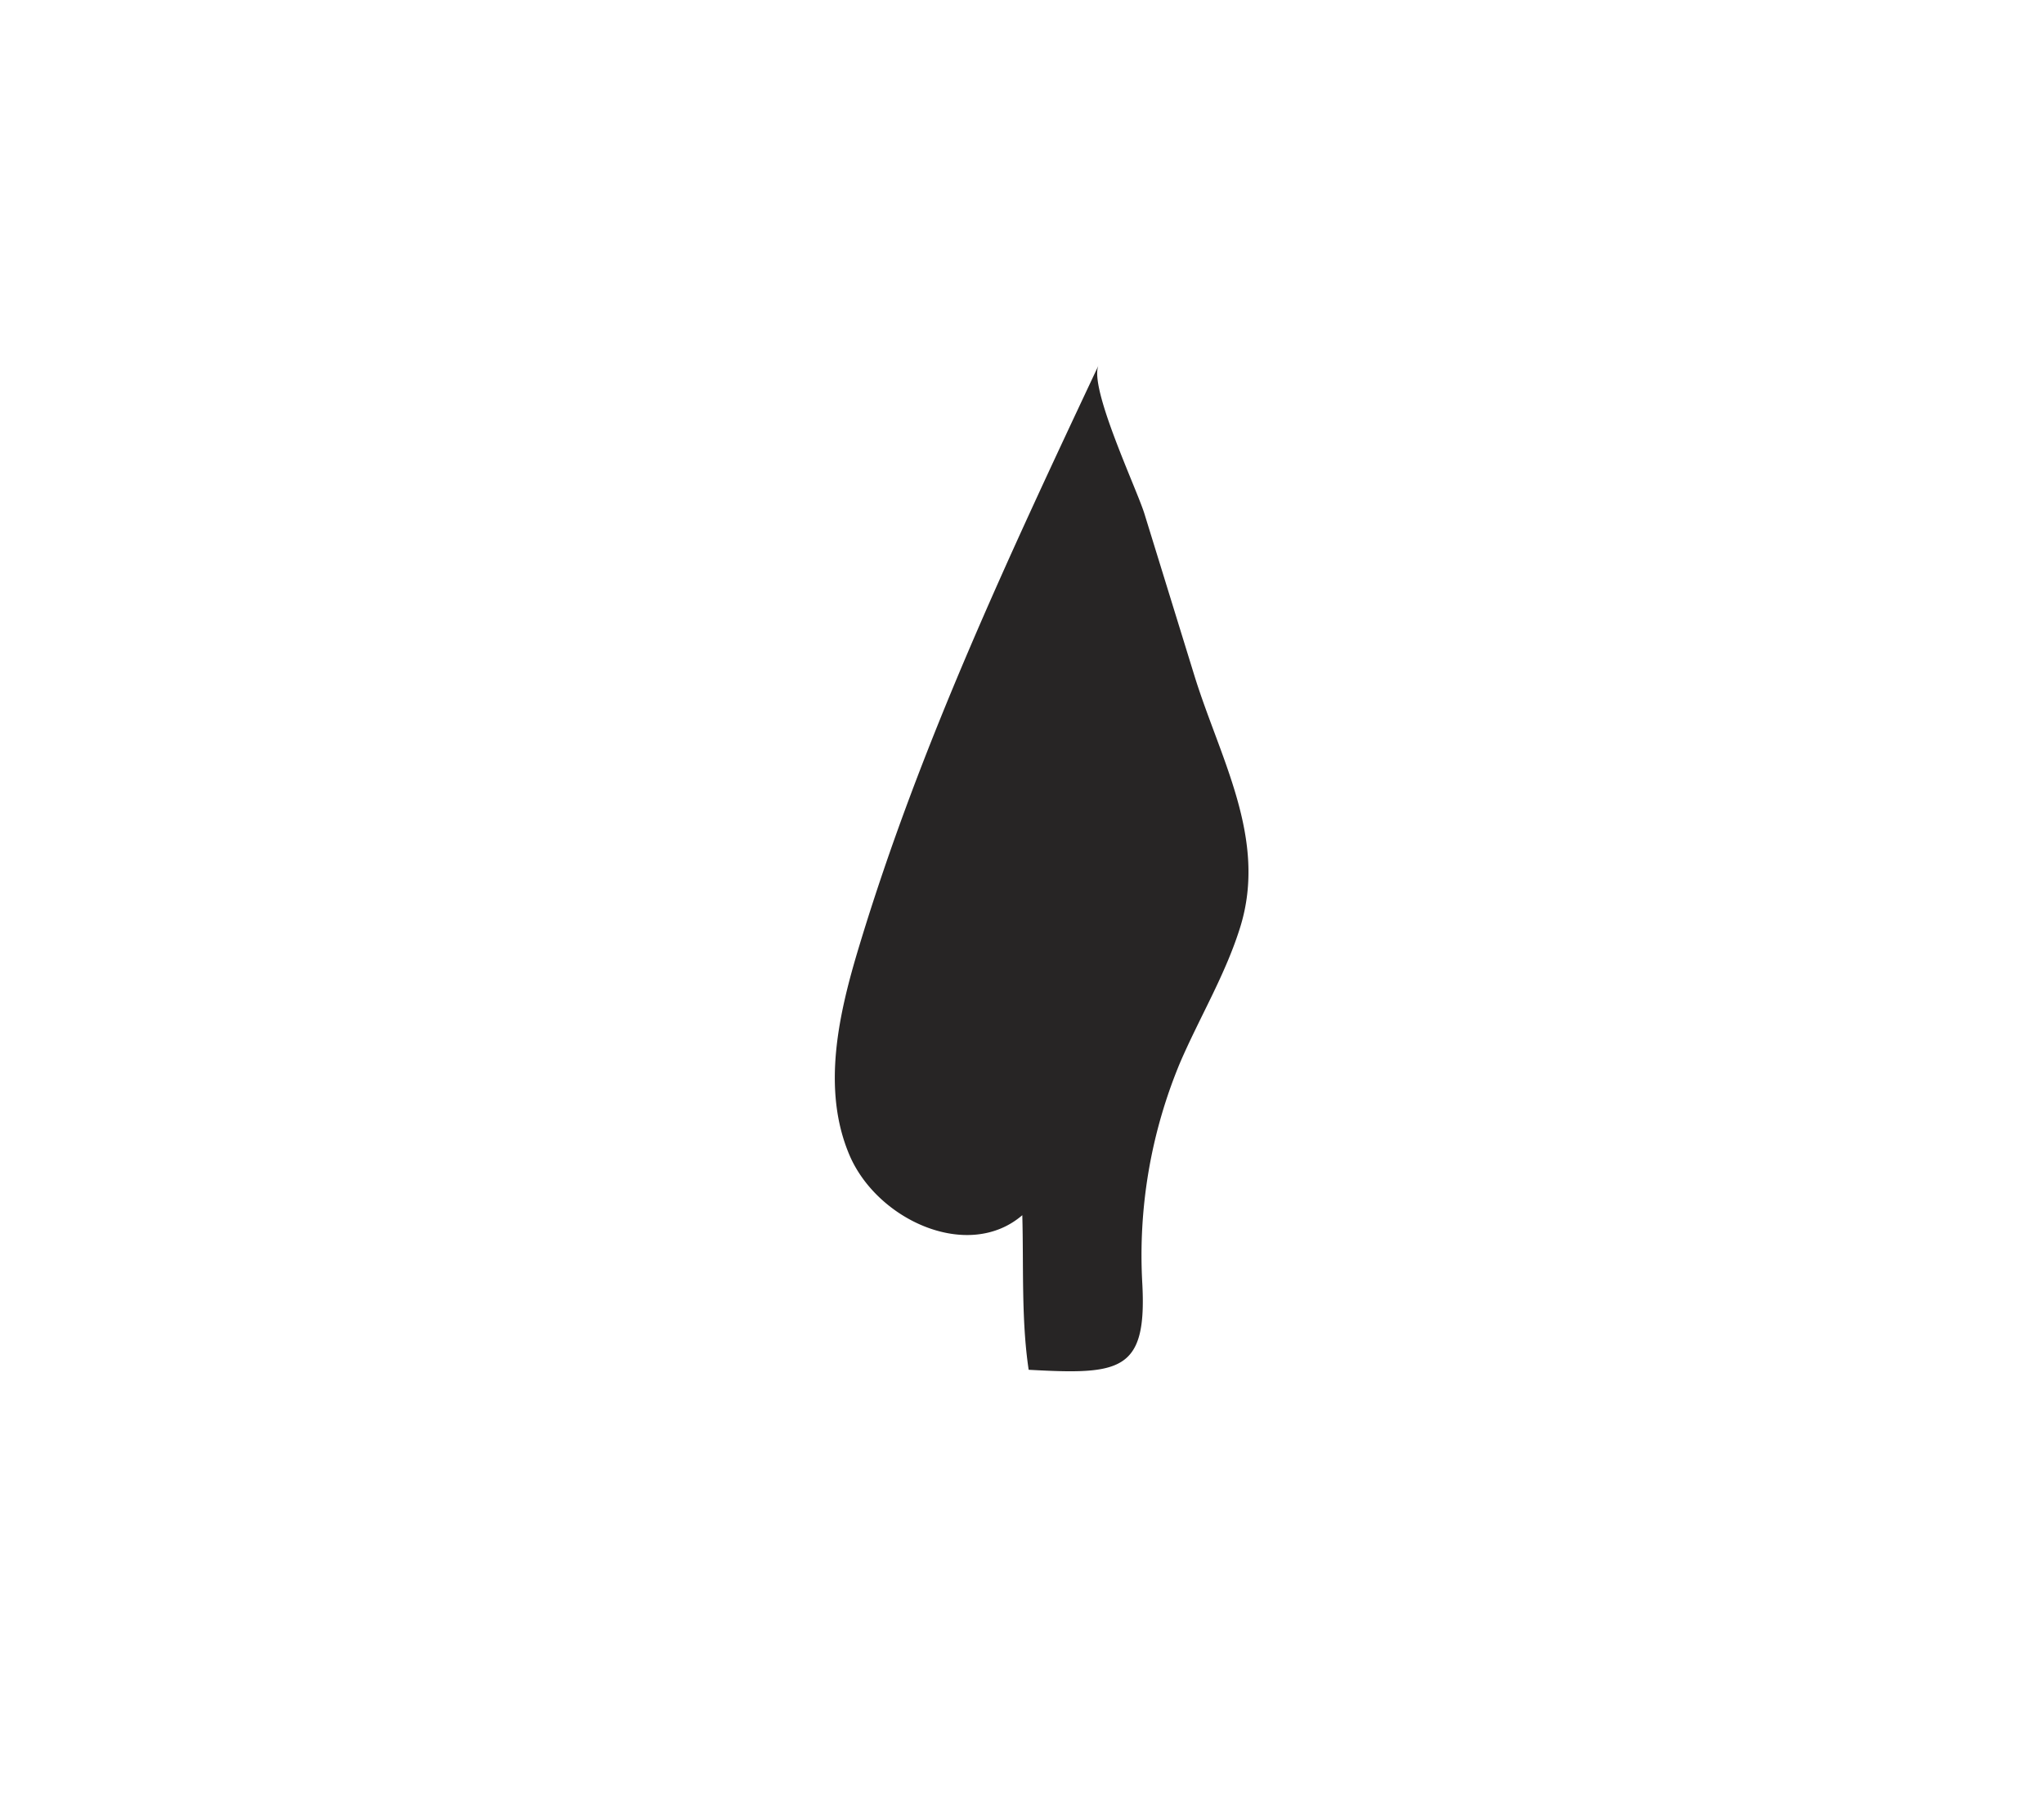 <svg id="Calque_1" data-name="Calque 1" xmlns="http://www.w3.org/2000/svg" xmlns:xlink="http://www.w3.org/1999/xlink" viewBox="0 0 202.32 177.56"><defs><clipPath id="clip-path"><rect x="-241.65" y="-625.54" width="841.89" height="595.28" style="fill:none"/></clipPath></defs><title>Esquisses</title><path d="M101.19,120.27c-5.34,4.6-14.39.51-17.13-6s-1.05-13.94,1-20.68c6-19.84,14.86-38.68,23.68-57.44-1,2.15,3.76,12.2,4.53,14.67l4.94,16c2.54,8.24,7.27,16.18,4.55,24.94-1.45,4.67-4,8.89-5.94,13.38a49.51,49.51,0,0,0-3.75,21.93c.46,8.7-2.21,9-11.25,8.5C101.08,130.63,101.33,125.31,101.19,120.27Z" style="fill:#272525"/></svg>